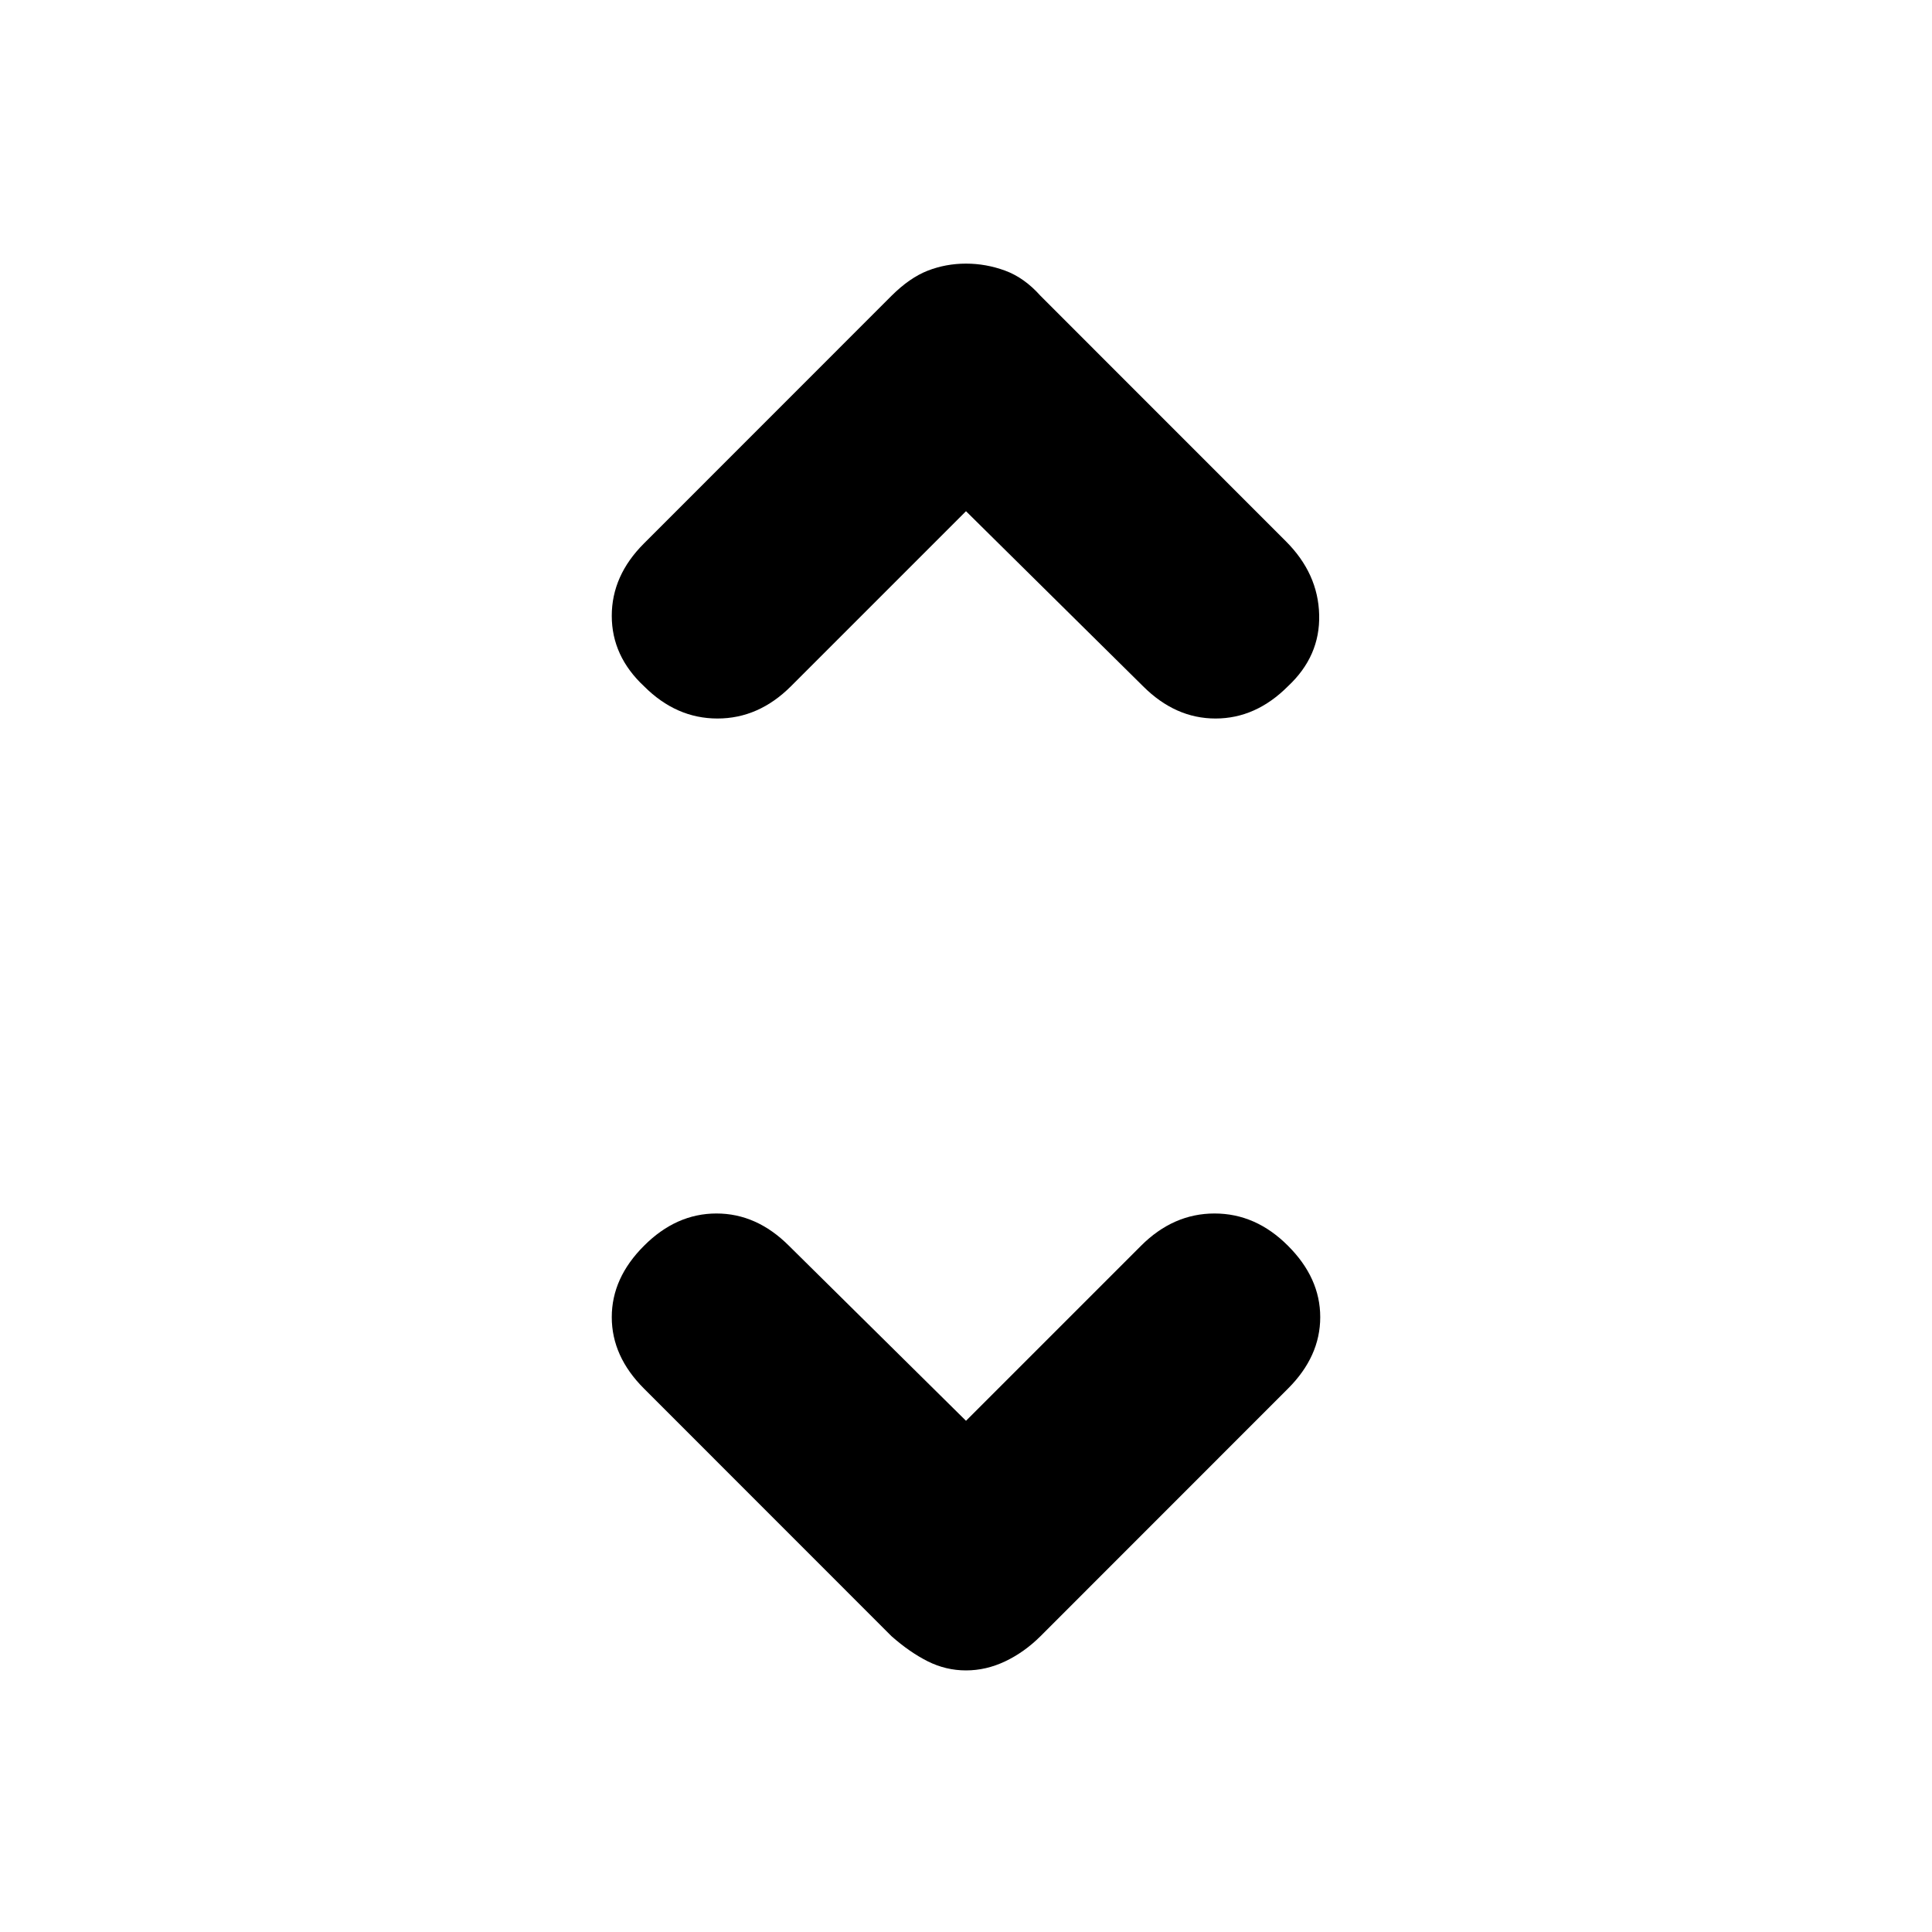 <svg xmlns="http://www.w3.org/2000/svg" height="20" width="20"><path d="M6.667 7.104q-.334-.312-.334-.729t.334-.75l2.562-2.563q.188-.187.375-.26.188-.073.396-.073.208 0 .406.073.198.073.365.26l2.541 2.542q.334.334.344.761.011.427-.323.739-.333.334-.75.334-.416 0-.75-.334L10 5.292 8.188 7.104q-.334.334-.761.334t-.76-.334ZM10 17.292q-.208 0-.396-.094-.187-.094-.375-.26l-2.562-2.563q-.334-.333-.334-.74 0-.406.334-.739.333-.334.75-.334.416 0 .75.334L10 14.708l1.812-1.812q.334-.334.761-.334t.76.334q.334.333.334.739 0 .407-.334.74l-2.562 2.563q-.167.166-.365.26-.198.094-.406.094Z"/></svg>